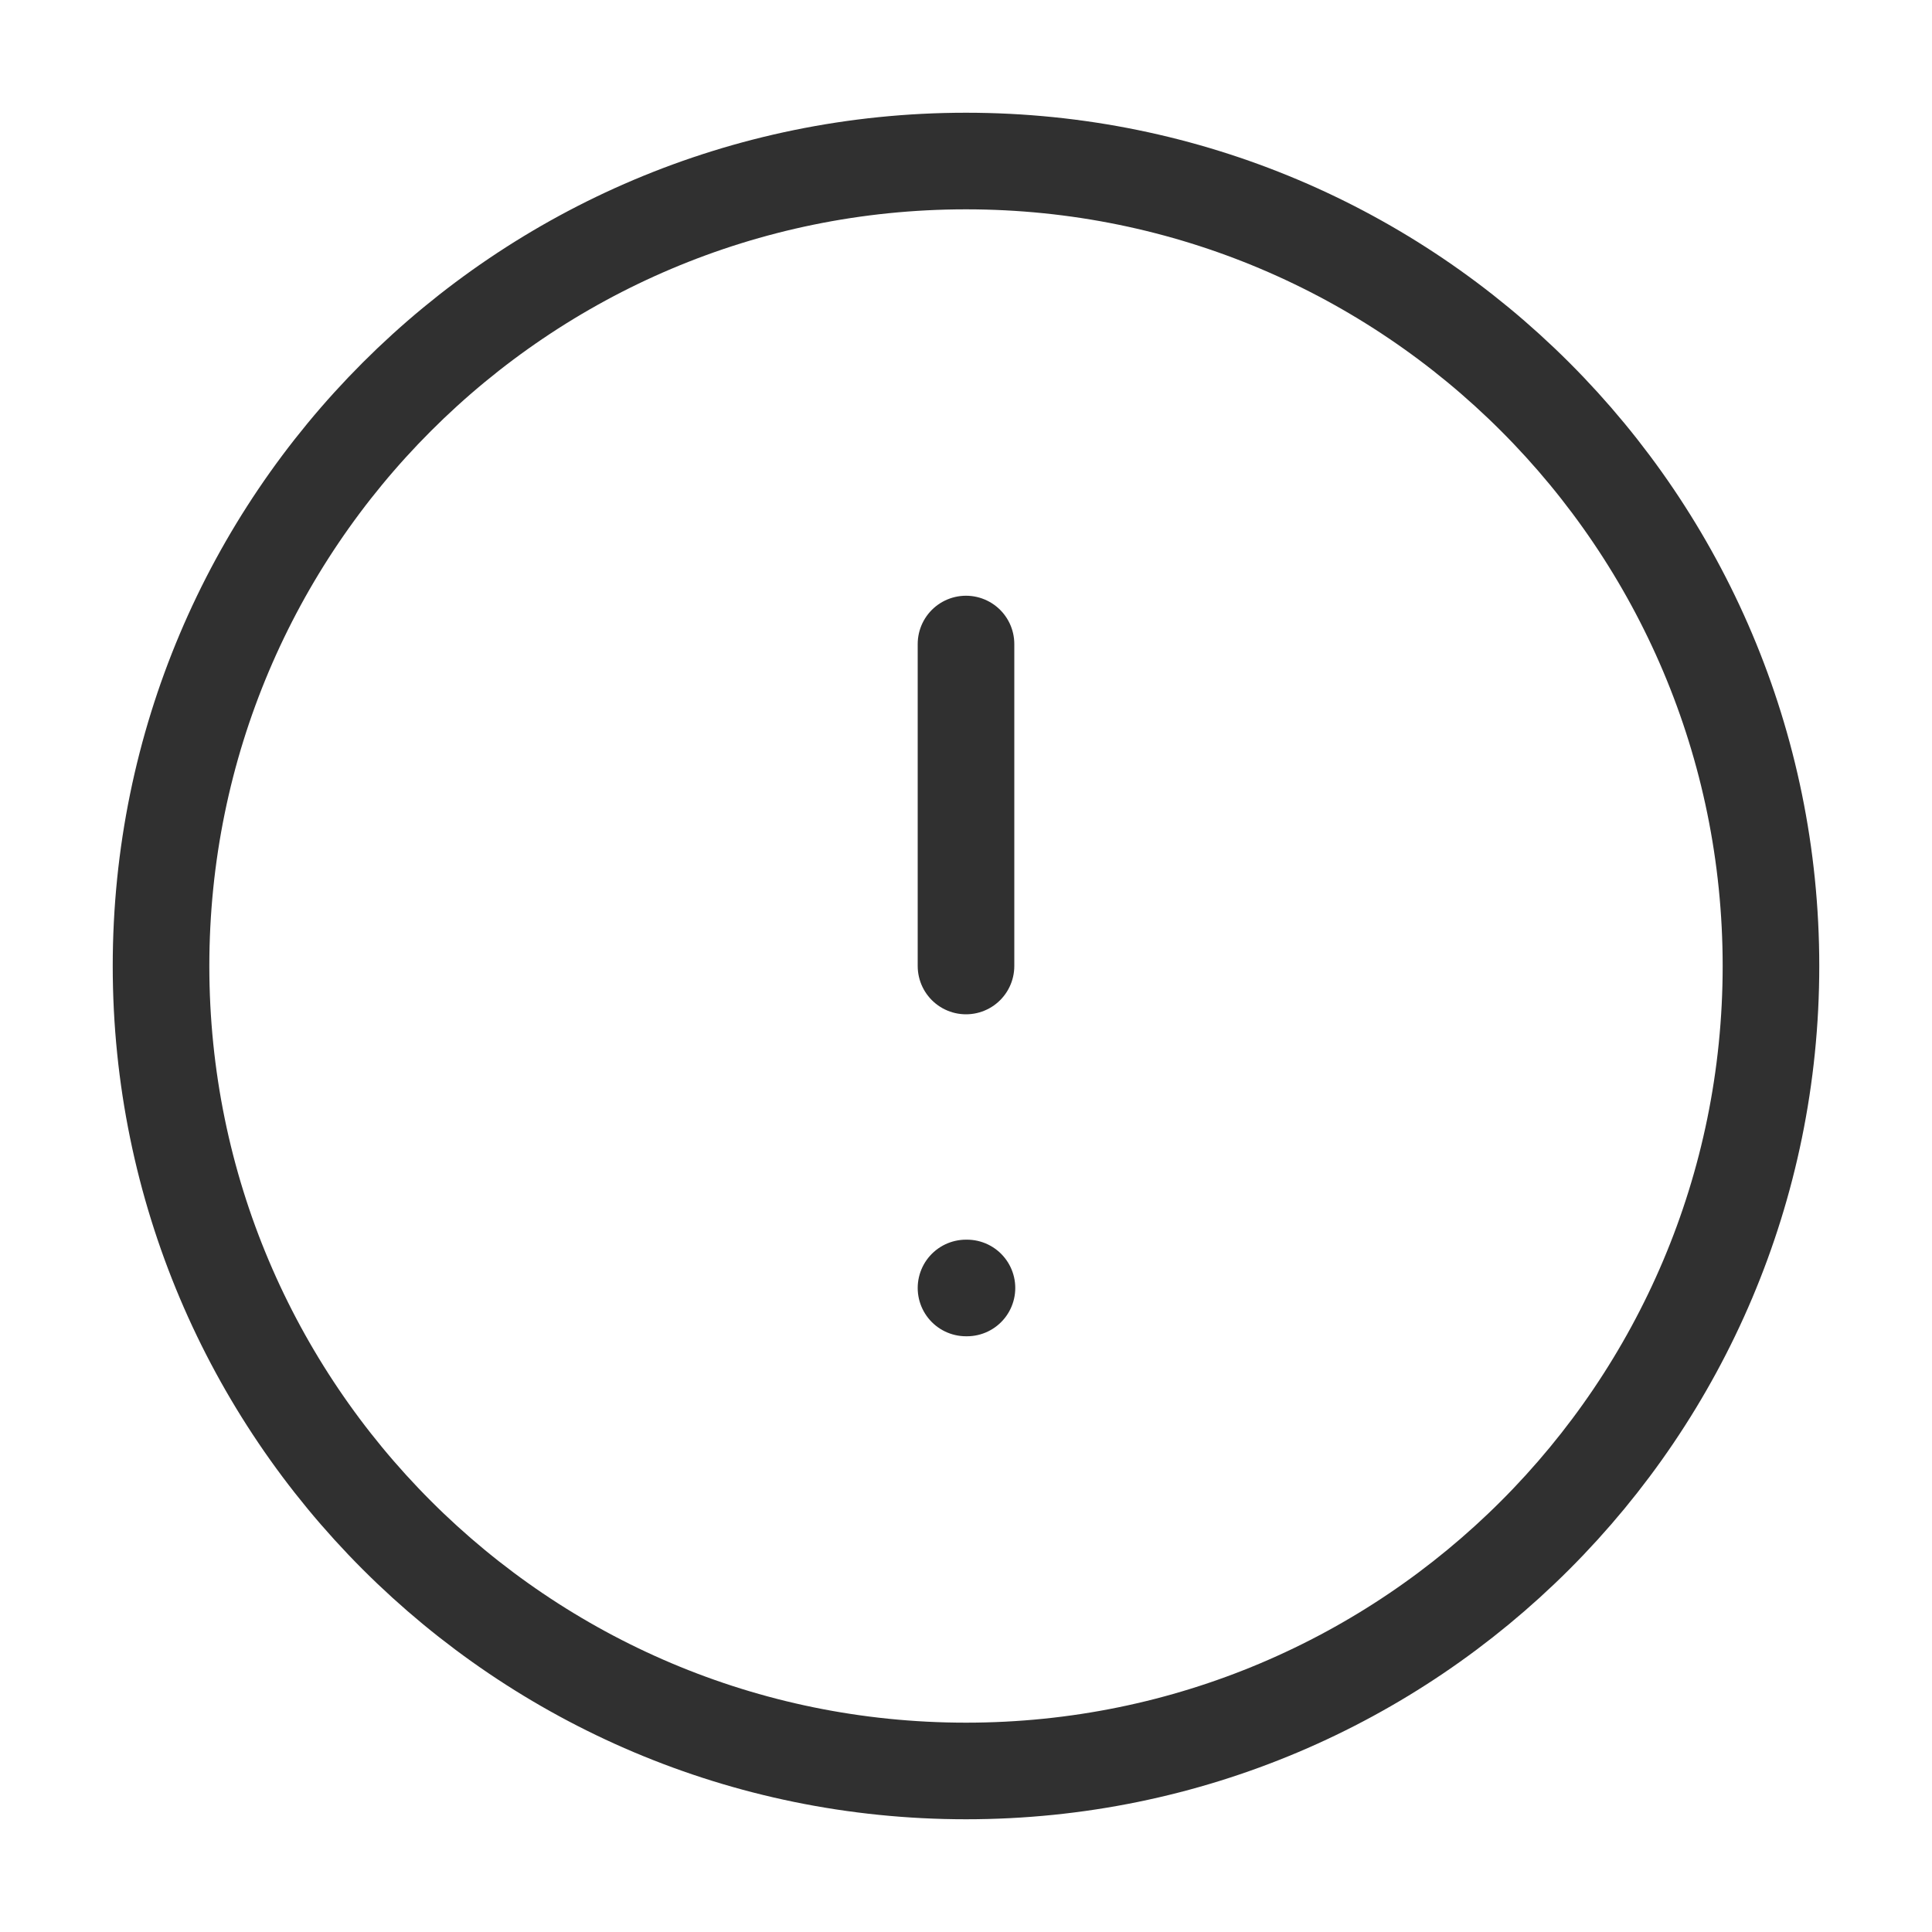 <svg width="20" height="20" viewBox="0 0 20 20" fill="none" xmlns="http://www.w3.org/2000/svg">
<path d="M10 18.333C14.602 18.333 18.333 14.602 18.333 10C18.333 5.398 14.602 1.667 10 1.667C5.398 1.667 1.667 5.398 1.667 10C1.667 14.602 5.398 18.333 10 18.333Z" stroke="#303030" stroke-linecap="round" stroke-linejoin="round"/>
<path d="M10 6.667V10" stroke="#303030" stroke-linecap="round" stroke-linejoin="round"/>
<path d="M10 13.333H10.01" stroke="#303030" stroke-linecap="round" stroke-linejoin="round"/>
</svg>
